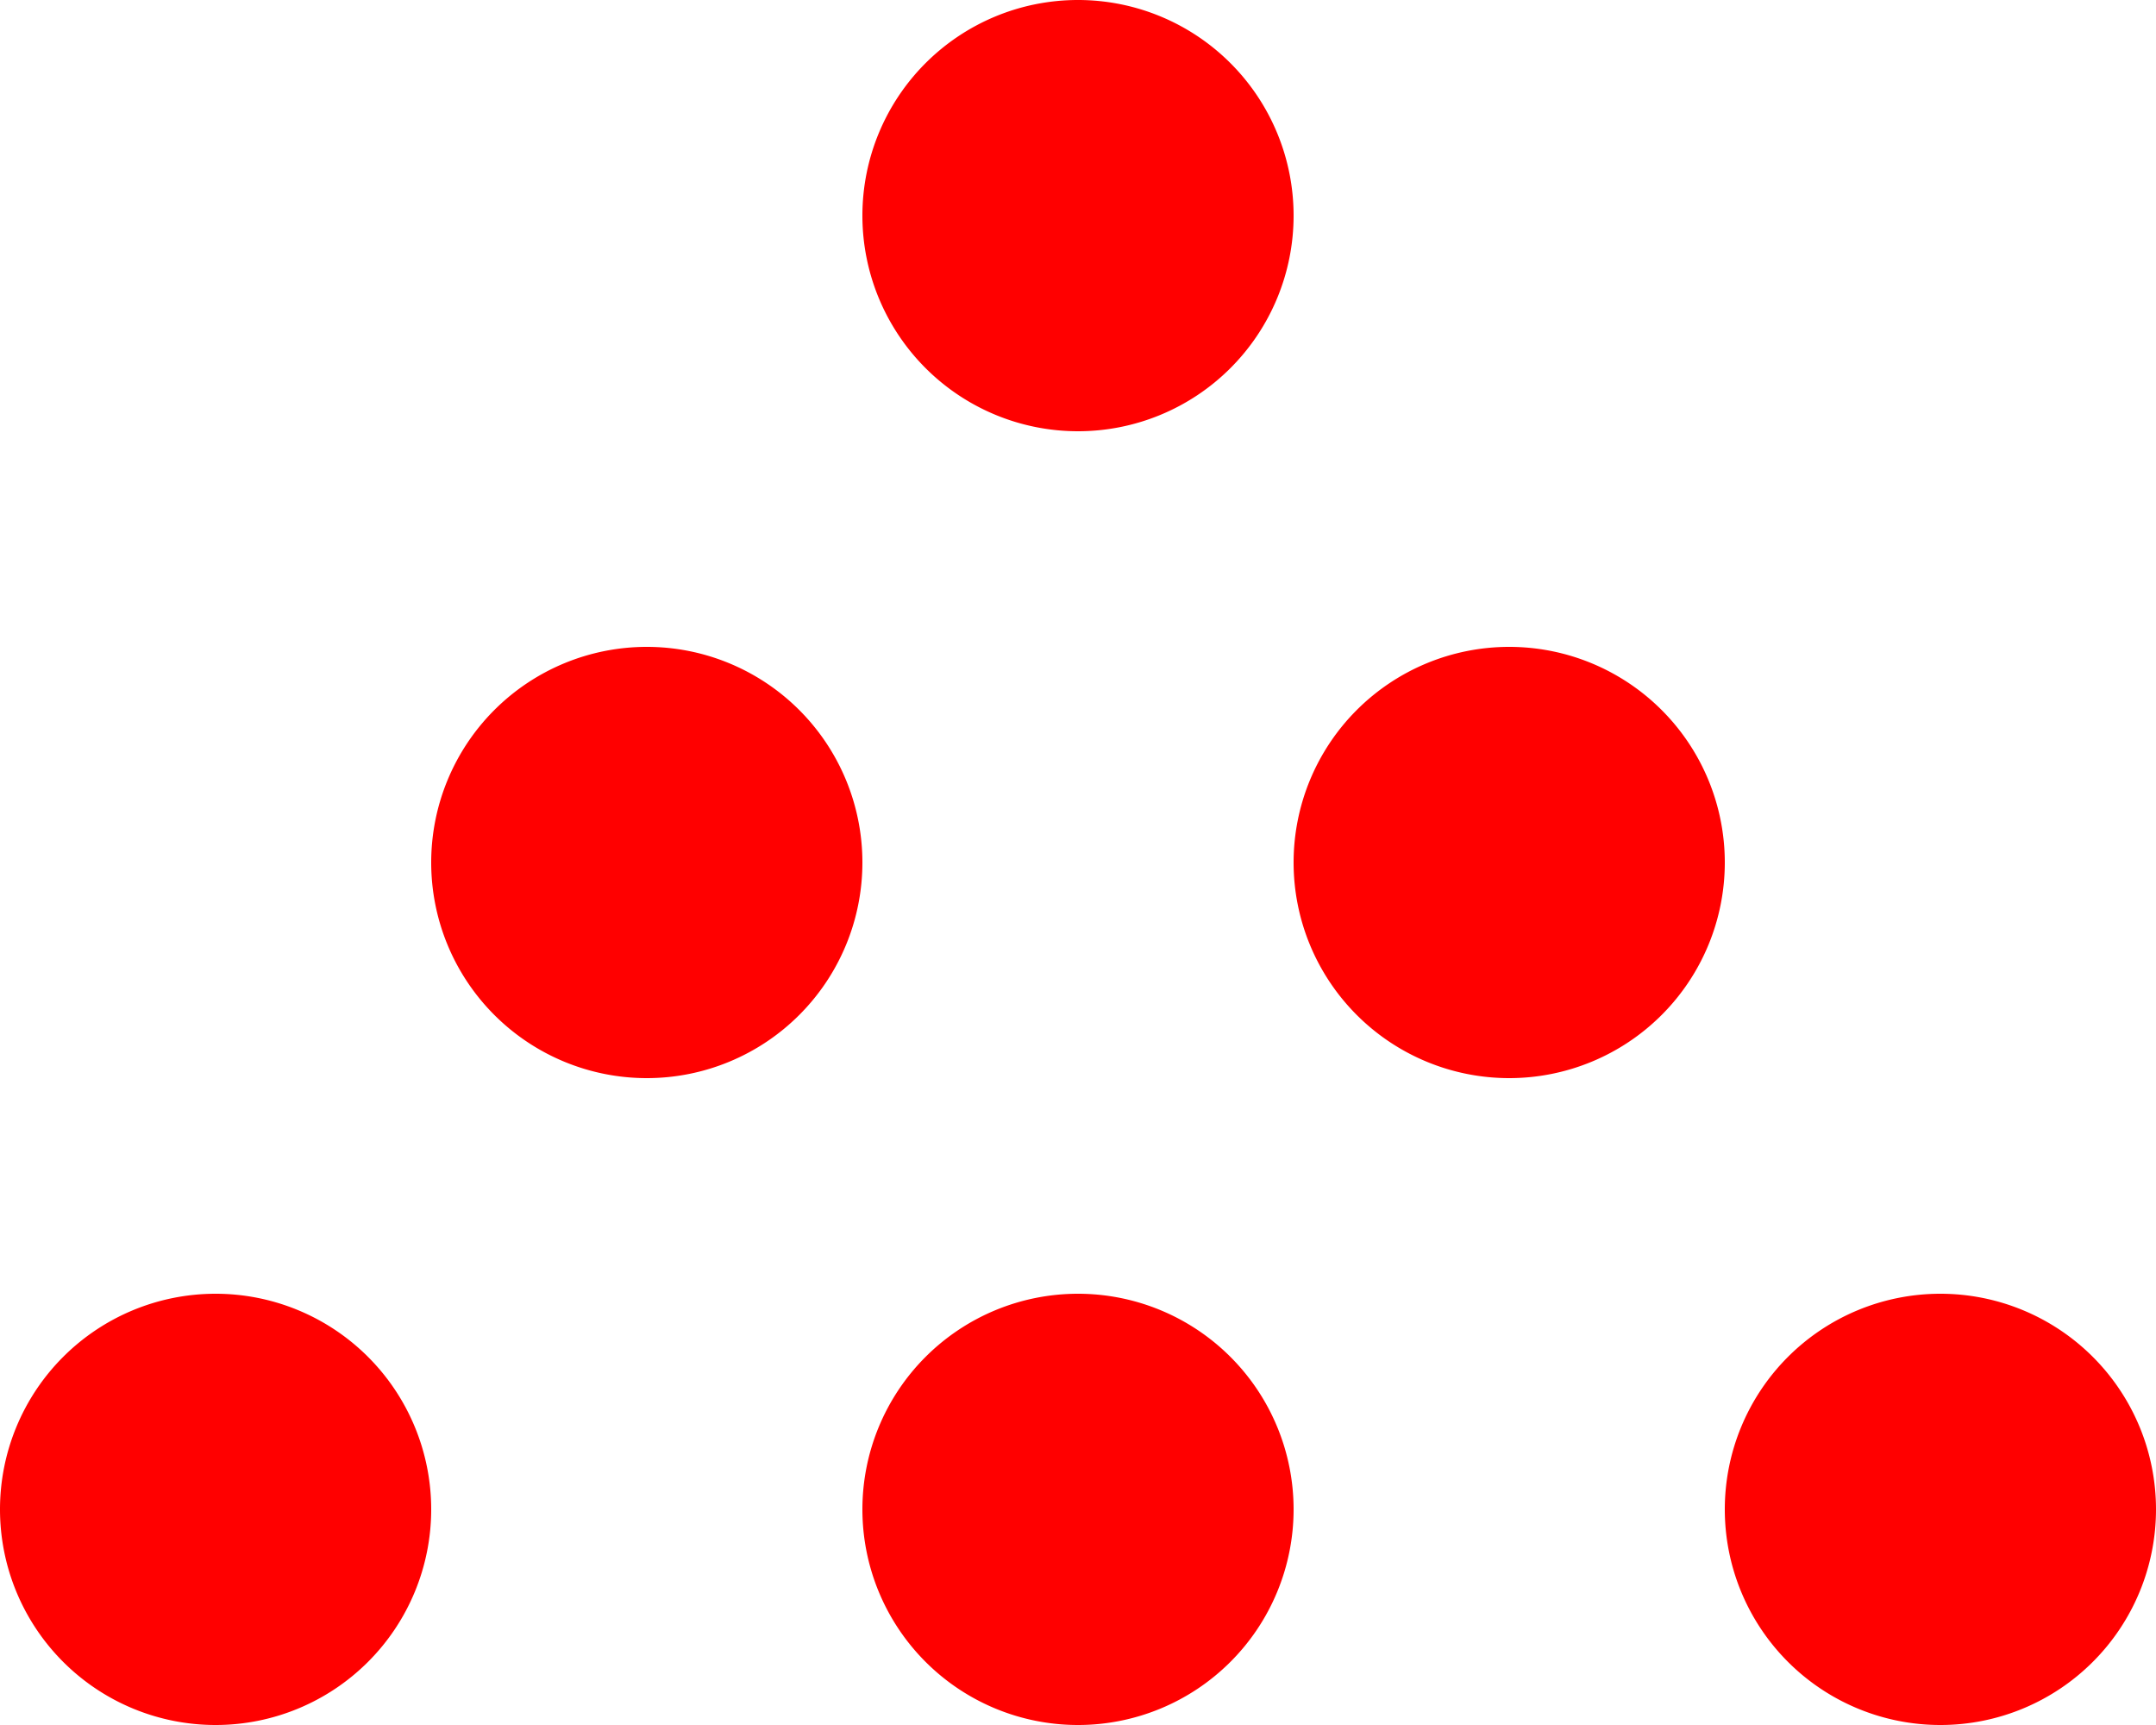 <svg xmlns="http://www.w3.org/2000/svg" width="10" height="8" viewBox="0 0 10 8">
<defs>
    <style>
      .cls-1 {
        fill: red;
        fill-rule: evenodd;
        rotate: 180;
      }
    </style>
  </defs>
  <path id="arrow" class="cls-1" d="M1759,179a1,1,0,1,1-1,1A1,1,0,0,1,1759,179Zm4,0a1,1,0,1,1-1,1A1,1,0,0,1,1763,179Zm4,0a1,1,0,1,1-1,1A1,1,0,0,1,1767,179Zm-2-3a1,1,0,1,1-1,1A1,1,0,0,1,1765,176Zm-4,0a1,1,0,1,1-1,1A1,1,0,0,1,1761,176Zm2-3a1,1,0,1,1-1,1A1,1,0,0,1,1763,173Z" transform="translate(-1758 -173)"/>
</svg>
